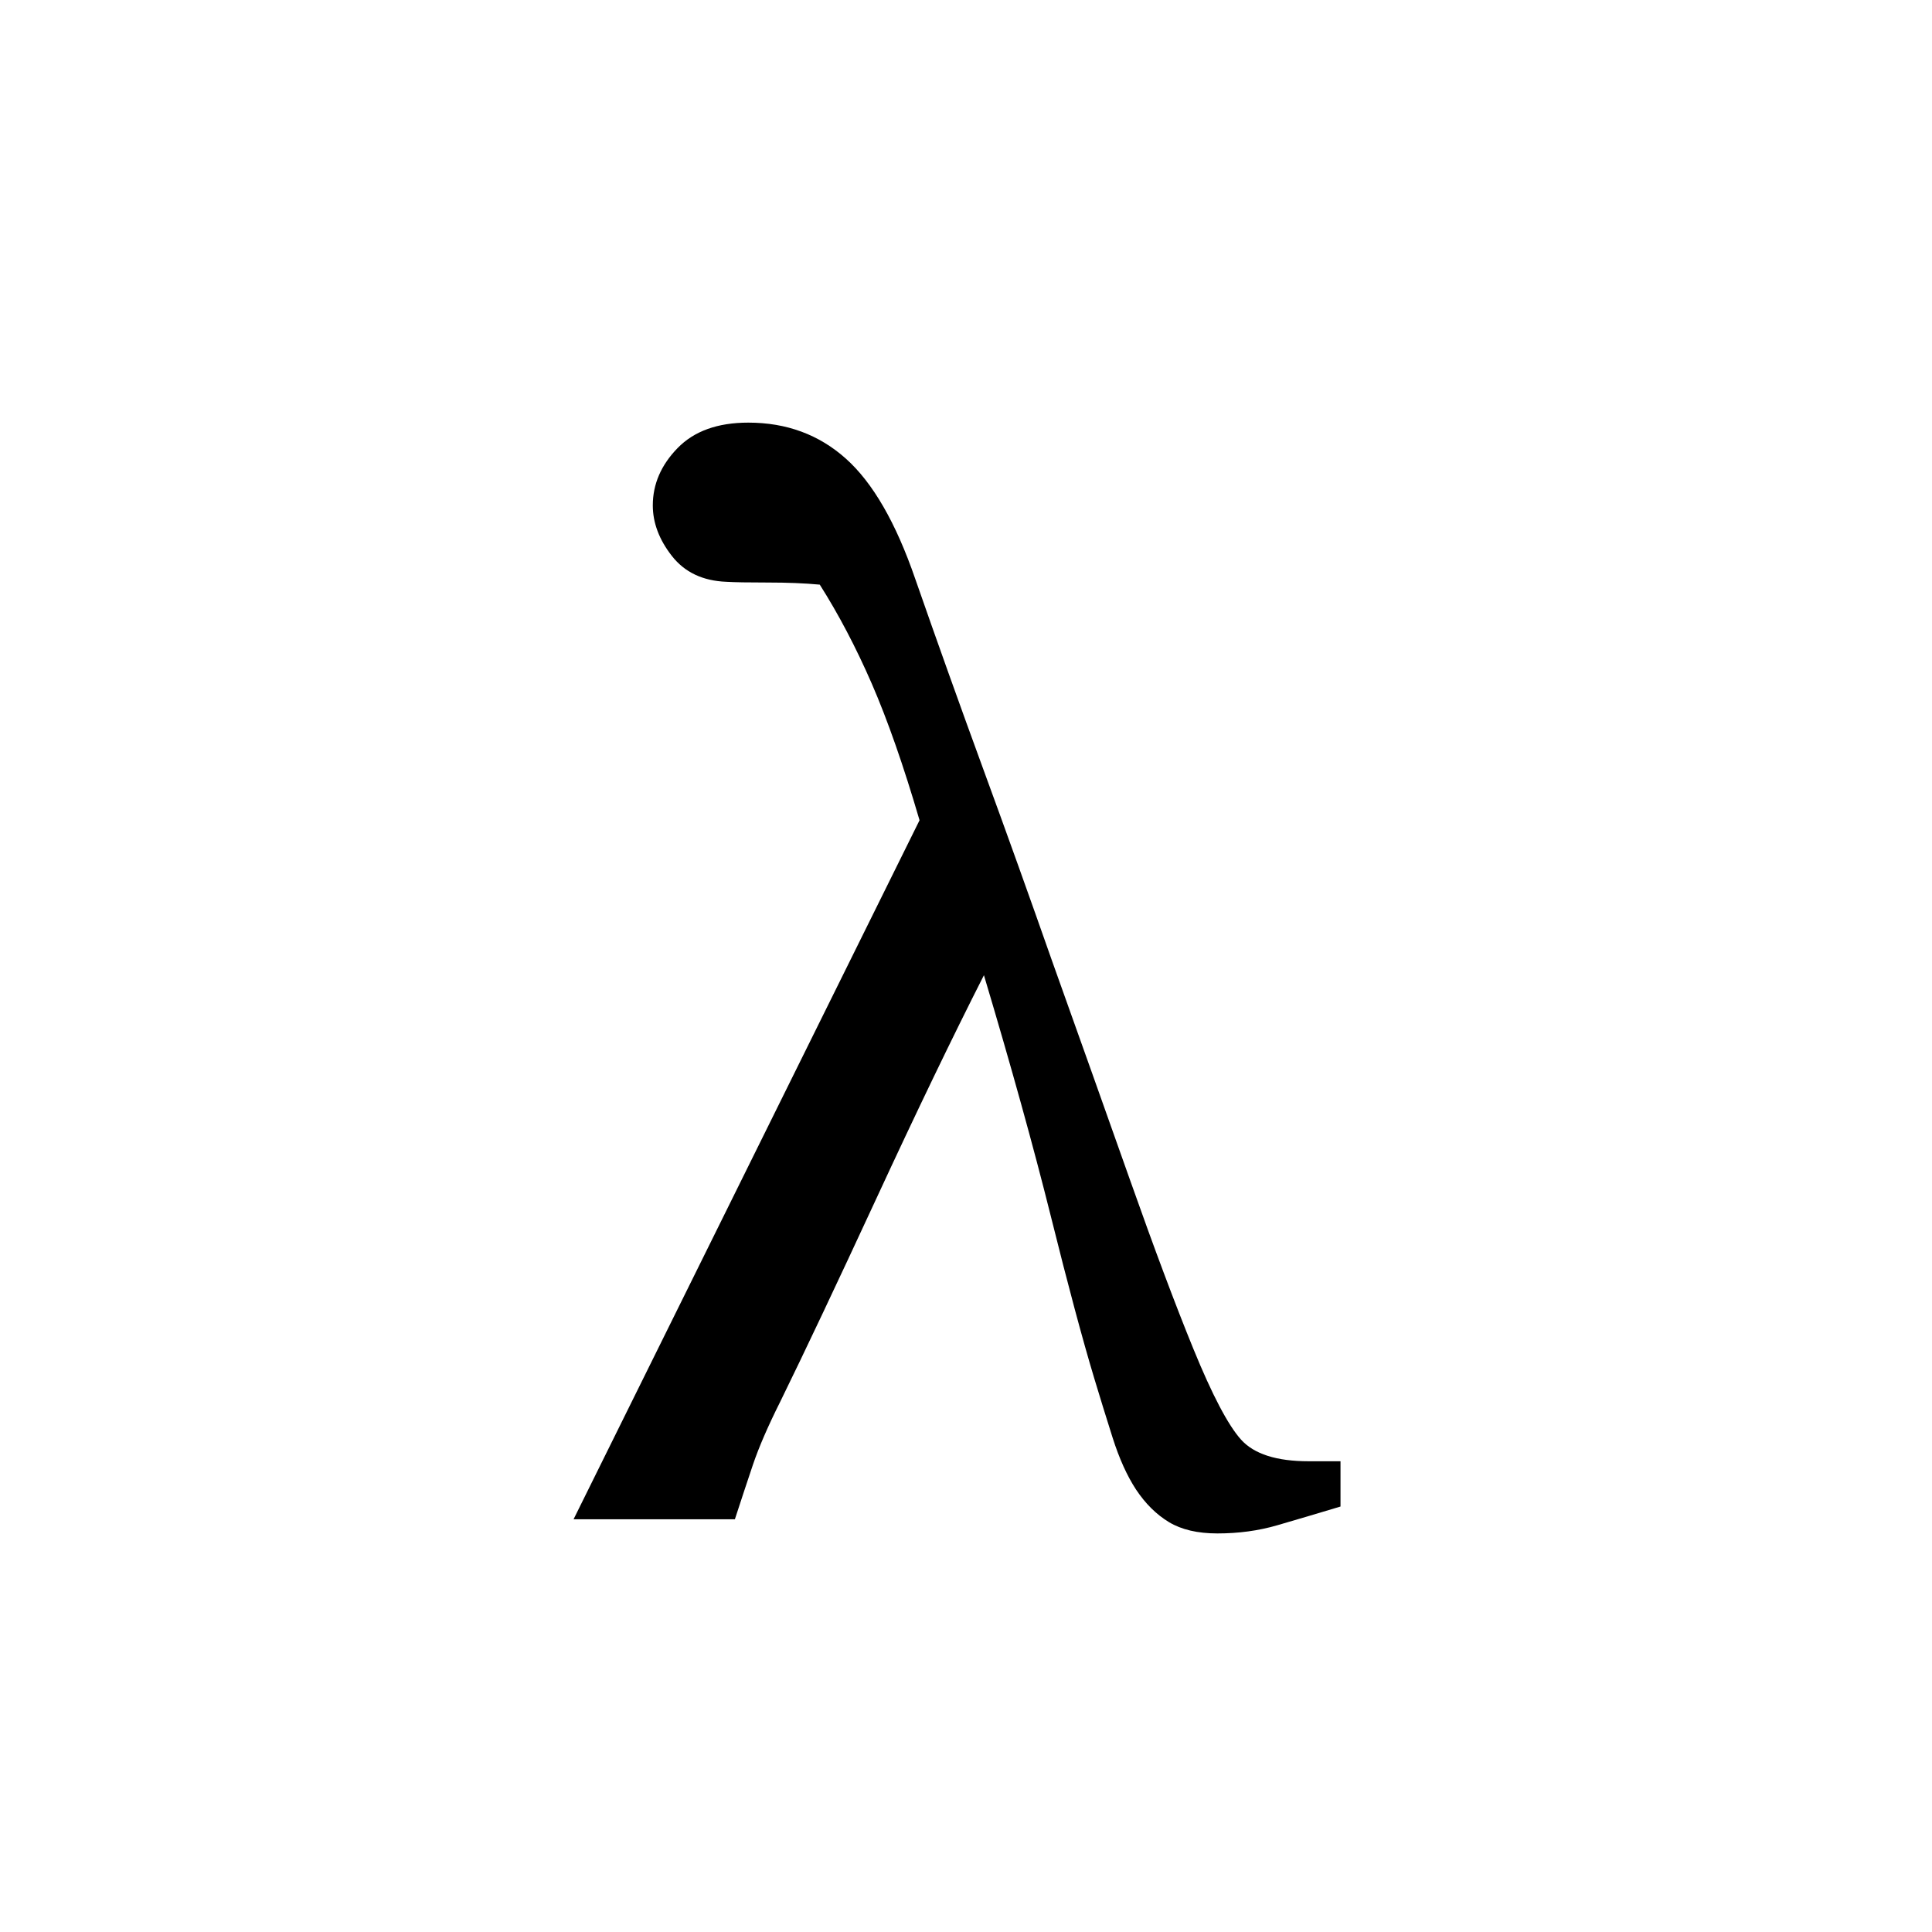 <?xml version="1.0" encoding="UTF-8"?>
<svg width="64px" height="64px" viewBox="0 0 64 64" version="1.1" xmlns="http://www.w3.org/2000/svg" xmlns:xlink="http://www.w3.org/1999/xlink">
    <!-- Generator: Sketch 48.1 (47250) - http://www.bohemiancoding.com/sketch -->
    <title>Square@64x64</title>
    <desc>Created with Sketch.</desc>
    <defs></defs>
    <g id="Page-1" stroke="none" stroke-width="1" fill="none" fill-rule="evenodd">
        <g id="Square@64x64" fill="#000000">
            <path d="M27.156,19.367 C26.656,19.32 26.082,19.297 25.434,19.297 C24.785,19.297 24.328,19.289 24.062,19.273 C23.281,19.242 22.68,18.957 22.258,18.418 C21.836,17.879 21.625,17.32 21.625,16.742 C21.625,16.039 21.898,15.406 22.445,14.844 C22.992,14.281 23.773,14 24.789,14 C26.055,14 27.133,14.398 28.023,15.195 C28.914,15.992 29.68,17.32 30.32,19.18 C31.039,21.242 31.789,23.34 32.57,25.473 C33.352,27.605 34.109,29.719 34.844,31.812 C35.766,34.391 36.629,36.816 37.434,39.09 C38.238,41.363 38.937,43.227 39.531,44.68 C40.156,46.211 40.684,47.215 41.113,47.691 C41.543,48.168 42.289,48.406 43.352,48.406 L44.406,48.406 L44.406,49.906 C43.625,50.141 42.926,50.348 42.309,50.527 C41.691,50.707 41.031,50.797 40.328,50.797 C39.672,50.797 39.137,50.672 38.723,50.422 C38.309,50.172 37.945,49.813 37.633,49.344 C37.336,48.891 37.078,48.32 36.859,47.633 C36.641,46.945 36.438,46.289 36.25,45.664 C35.859,44.367 35.379,42.574 34.809,40.285 C34.238,37.996 33.5,35.336 32.594,32.305 C31.547,34.367 30.363,36.824 29.043,39.676 C27.723,42.527 26.656,44.781 25.844,46.438 C25.437,47.25 25.137,47.945 24.941,48.523 C24.746,49.102 24.547,49.703 24.344,50.328 L19,50.328 L30.461,27.172 C29.93,25.359 29.402,23.852 28.879,22.648 C28.355,21.445 27.781,20.352 27.156,19.367 Z" id="λ"></path>
        </g>
    </g>
</svg>